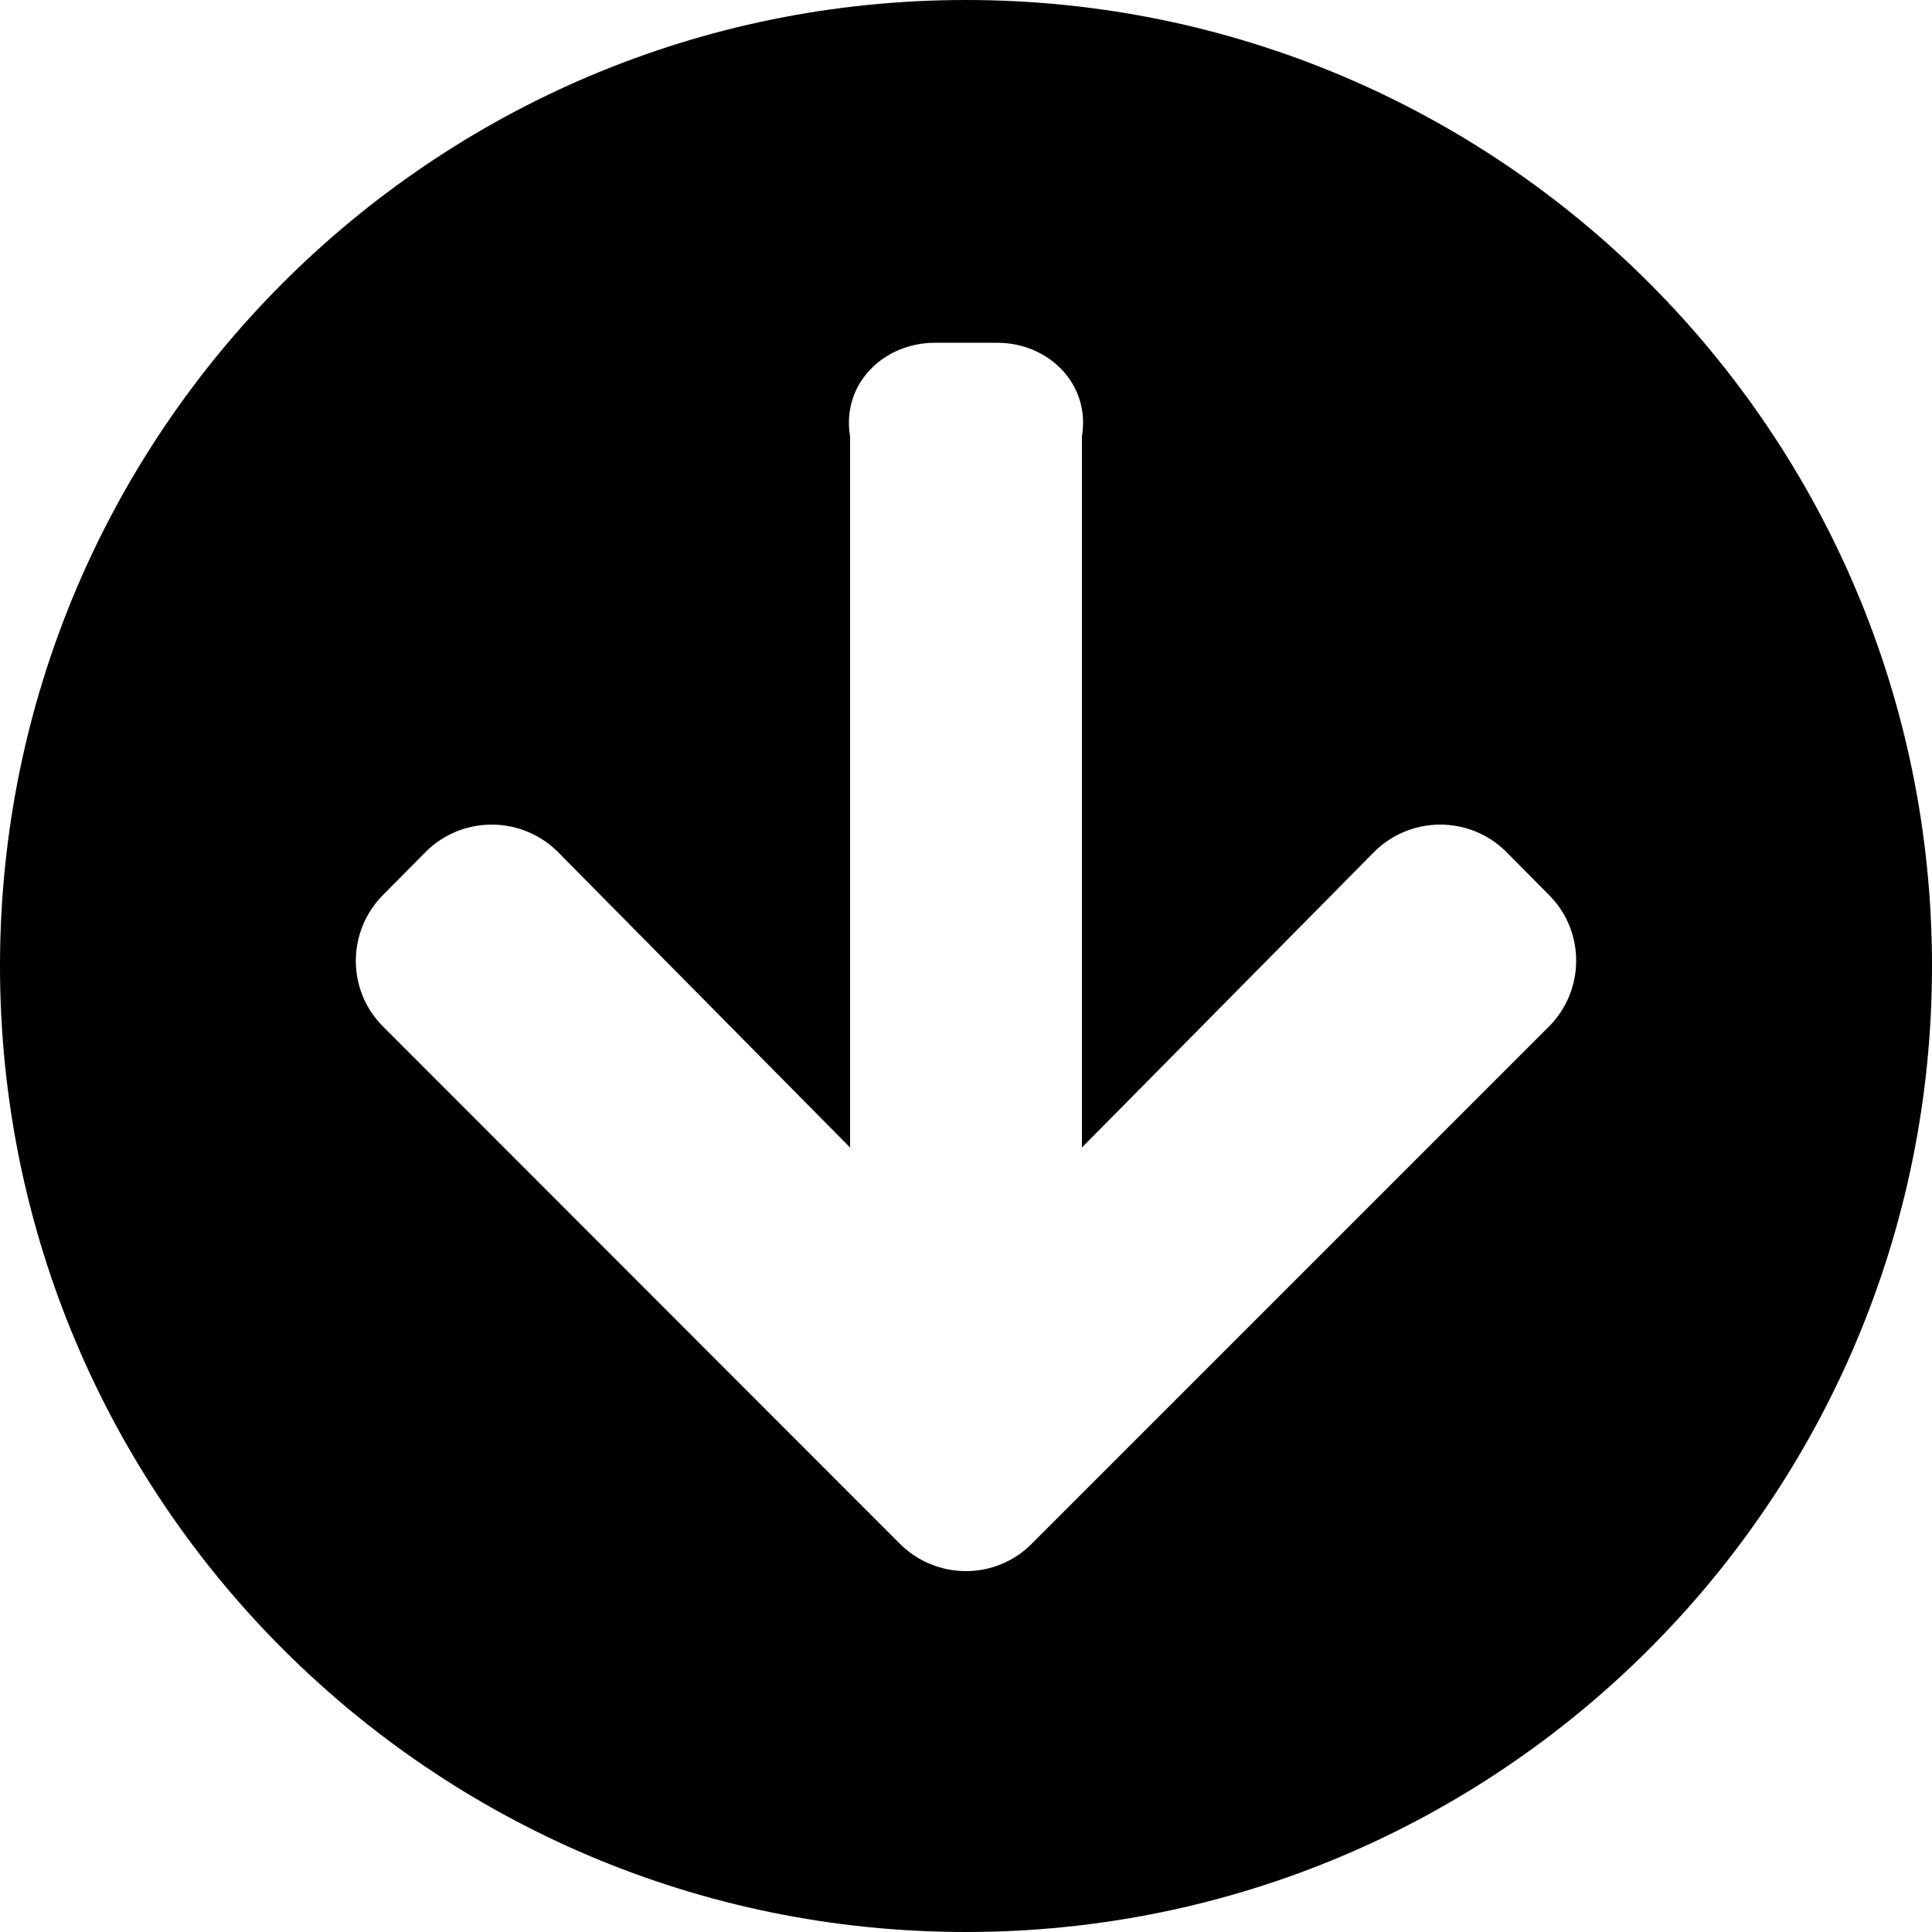 ﻿<?xml version="1.0" encoding="utf-8"?>
<svg version="1.1" xmlns:xlink="http://www.w3.org/1999/xlink" width="50px" height="50px" xmlns="http://www.w3.org/2000/svg">
  <defs>
    <pattern id="BGPattern" patternUnits="userSpaceOnUse" alignment="0 0" imageRepeat="None" />
    <mask fill="white" id="Clip1250">
      <path d="M 25 0  C 38.81 0  50 11.19  50 25  C 50 38.81  38.81 50  25 50  C 11.19 50  0 38.81  0 25  C 0 11.19  11.19 0  25 0  Z M 38.982 22.046  C 38.024 21.089  36.462 21.109  35.524 22.087  L 28 29.698  L 28 11.29  C 28.226 9.95  27.147 8.871  25.806 8.871  L 24.194 8.871  C 22.853 8.871  21.774 9.95  22 11.29  L 22 29.698  L 14.476 22.087  C 13.538 21.109  11.976 21.089  11.018 22.046  L 9.919 23.155  C 8.972 24.103  8.972 25.635  9.919 26.573  L 23.286 39.95  C 24.234 40.897  25.766 40.897  26.704 39.95  L 40.081 26.573  C 41.028 25.625  41.028 24.093  40.081 23.155  L 38.982 22.046  Z " fill-rule="evenodd" />
    </mask>
  </defs>
  <g>
    <path d="M 25 0  C 38.81 0  50 11.19  50 25  C 50 38.81  38.81 50  25 50  C 11.19 50  0 38.81  0 25  C 0 11.19  11.19 0  25 0  Z M 38.982 22.046  C 38.024 21.089  36.462 21.109  35.524 22.087  L 28 29.698  L 28 11.29  C 28.226 9.95  27.147 8.871  25.806 8.871  L 24.194 8.871  C 22.853 8.871  21.774 9.95  22 11.29  L 22 29.698  L 14.476 22.087  C 13.538 21.109  11.976 21.089  11.018 22.046  L 9.919 23.155  C 8.972 24.103  8.972 25.635  9.919 26.573  L 23.286 39.95  C 24.234 40.897  25.766 40.897  26.704 39.95  L 40.081 26.573  C 41.028 25.625  41.028 24.093  40.081 23.155  L 38.982 22.046  Z " fill-rule="nonzero" fill="rgba(0, 0, 0, 1)" stroke="none" class="fill" />
    <path d="M 25 0  C 38.81 0  50 11.19  50 25  C 50 38.81  38.81 50  25 50  C 11.19 50  0 38.81  0 25  C 0 11.19  11.19 0  25 0  Z " stroke-width="0" stroke-dasharray="0" stroke="rgba(255, 255, 255, 0)" fill="none" class="stroke" mask="url(#Clip1250)" />
    <path d="M 38.982 22.046  C 38.024 21.089  36.462 21.109  35.524 22.087  L 28 29.698  L 28 11.29  C 28.226 9.95  27.147 8.871  25.806 8.871  L 24.194 8.871  C 22.853 8.871  21.774 9.95  22 11.29  L 22 29.698  L 14.476 22.087  C 13.538 21.109  11.976 21.089  11.018 22.046  L 9.919 23.155  C 8.972 24.103  8.972 25.635  9.919 26.573  L 23.286 39.95  C 24.234 40.897  25.766 40.897  26.704 39.95  L 40.081 26.573  C 41.028 25.625  41.028 24.093  40.081 23.155  L 38.982 22.046  Z " stroke-width="0" stroke-dasharray="0" stroke="rgba(255, 255, 255, 0)" fill="none" class="stroke" mask="url(#Clip1250)" />
  </g>
</svg>